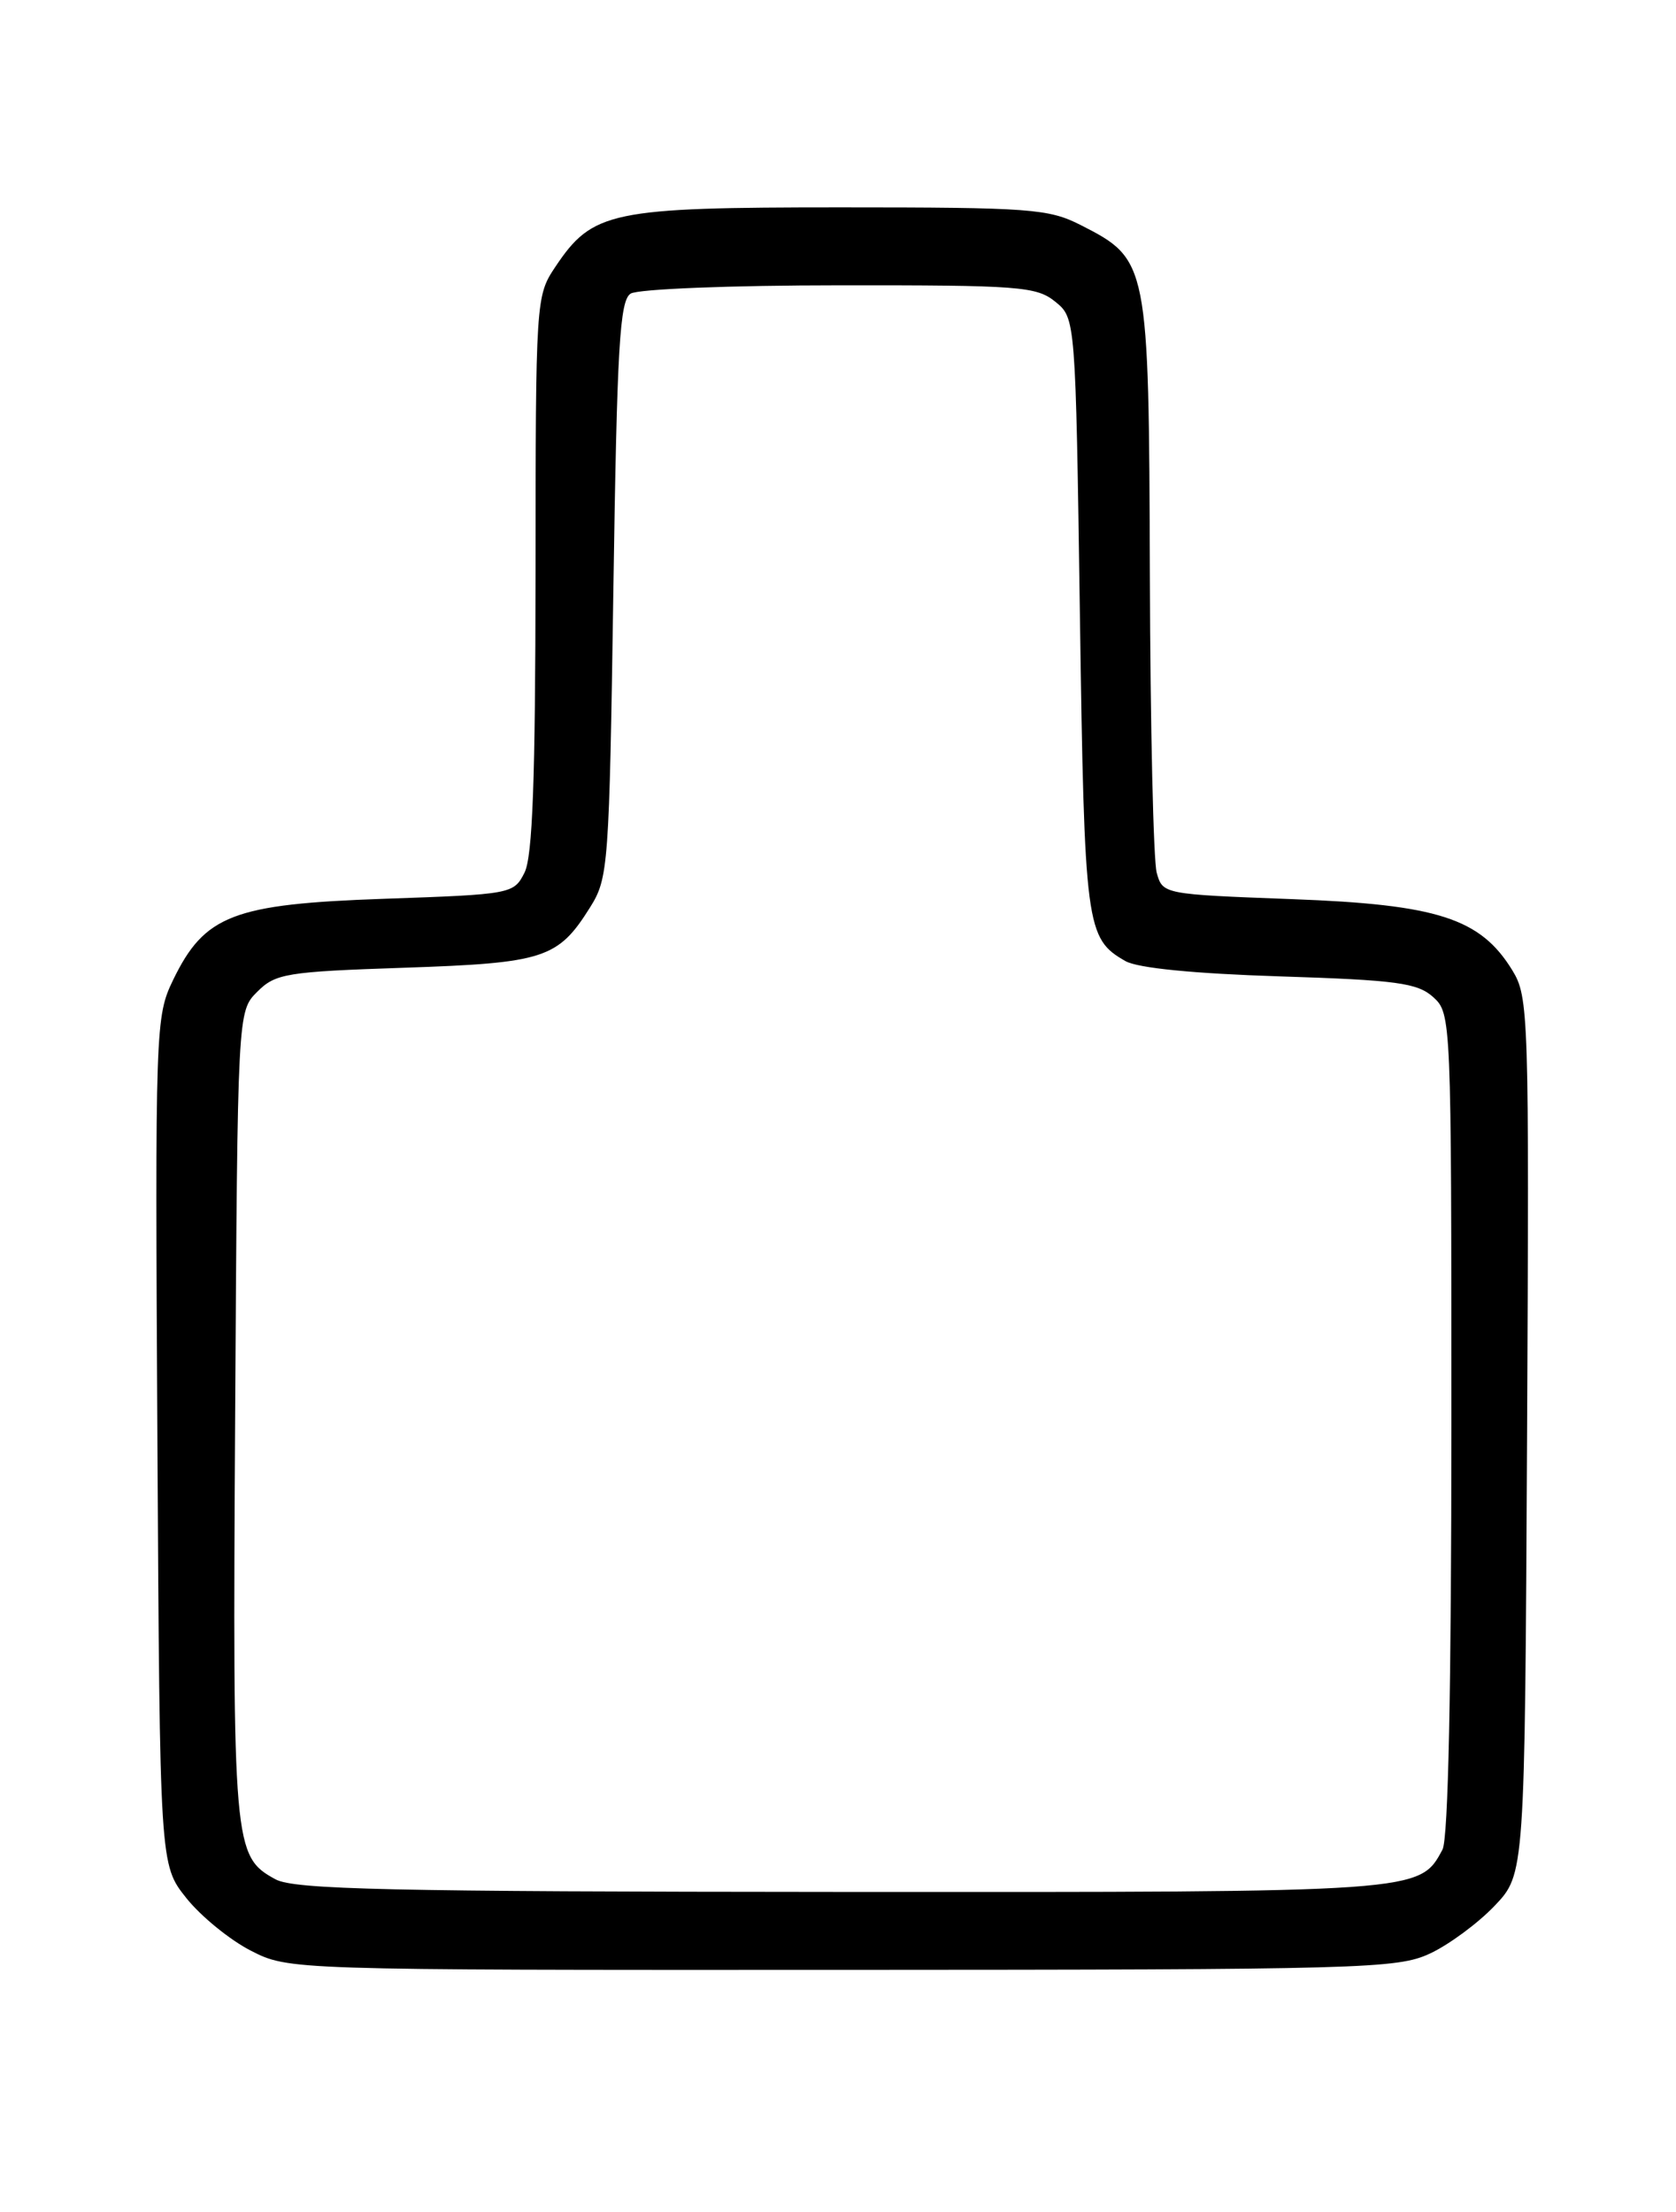 <?xml version="1.0" encoding="UTF-8" standalone="no"?>
<!DOCTYPE svg PUBLIC "-//W3C//DTD SVG 1.1//EN" "http://www.w3.org/Graphics/SVG/1.1/DTD/svg11.dtd" >
<svg xmlns="http://www.w3.org/2000/svg" xmlns:xlink="http://www.w3.org/1999/xlink" version="1.1" viewBox="0 0 194 256">
 <g >
 <path fill="currentColor"
d=" M 165.50 226.10 C 167.70 225.08 171.07 222.59 173.00 220.57 C 176.50 216.89 176.50 216.89 176.76 166.20 C 177.01 117.25 176.95 115.39 175.05 112.29 C 171.36 106.28 166.41 104.68 149.54 104.06 C 134.64 103.50 134.58 103.49 133.89 101.00 C 133.51 99.62 133.15 84.10 133.10 66.50 C 132.98 30.30 132.93 30.04 125.08 26.04 C 121.38 24.16 119.26 24.00 97.29 24.00 C 70.66 24.00 68.59 24.44 64.27 30.90 C 62.03 34.25 62.00 34.70 61.99 66.40 C 61.97 90.22 61.65 99.14 60.71 101.00 C 59.47 103.46 59.21 103.51 44.46 104.02 C 26.99 104.63 23.68 105.90 20.04 113.41 C 17.99 117.66 17.95 118.73 18.22 166.78 C 18.50 215.82 18.50 215.82 21.56 219.66 C 23.24 221.77 26.60 224.51 29.02 225.75 C 33.42 228.00 33.42 228.00 97.46 227.98 C 157.71 227.96 161.74 227.85 165.50 226.10 Z  M 31.89 217.50 C 27.02 214.85 26.92 213.75 27.22 163.75 C 27.50 117.05 27.50 117.05 29.78 114.78 C 31.88 112.67 33.14 112.46 46.78 112.00 C 63.01 111.45 64.59 110.94 68.31 105.00 C 70.42 101.63 70.52 100.30 71.00 68.21 C 71.42 40.09 71.73 34.78 73.00 33.98 C 73.83 33.45 84.65 33.02 97.14 33.02 C 117.95 33.00 119.97 33.15 122.14 34.91 C 124.50 36.82 124.50 36.82 125.00 71.16 C 125.53 107.33 125.69 108.61 130.27 111.23 C 131.69 112.04 138.18 112.68 148.15 113.00 C 161.70 113.43 164.07 113.76 165.90 115.40 C 167.98 117.29 168.00 117.80 168.00 164.72 C 168.00 195.33 167.64 212.81 166.97 214.06 C 164.31 219.02 164.57 219.00 97.30 218.96 C 45.01 218.93 34.06 218.68 31.89 217.50 Z "/>
</g>
</svg>
